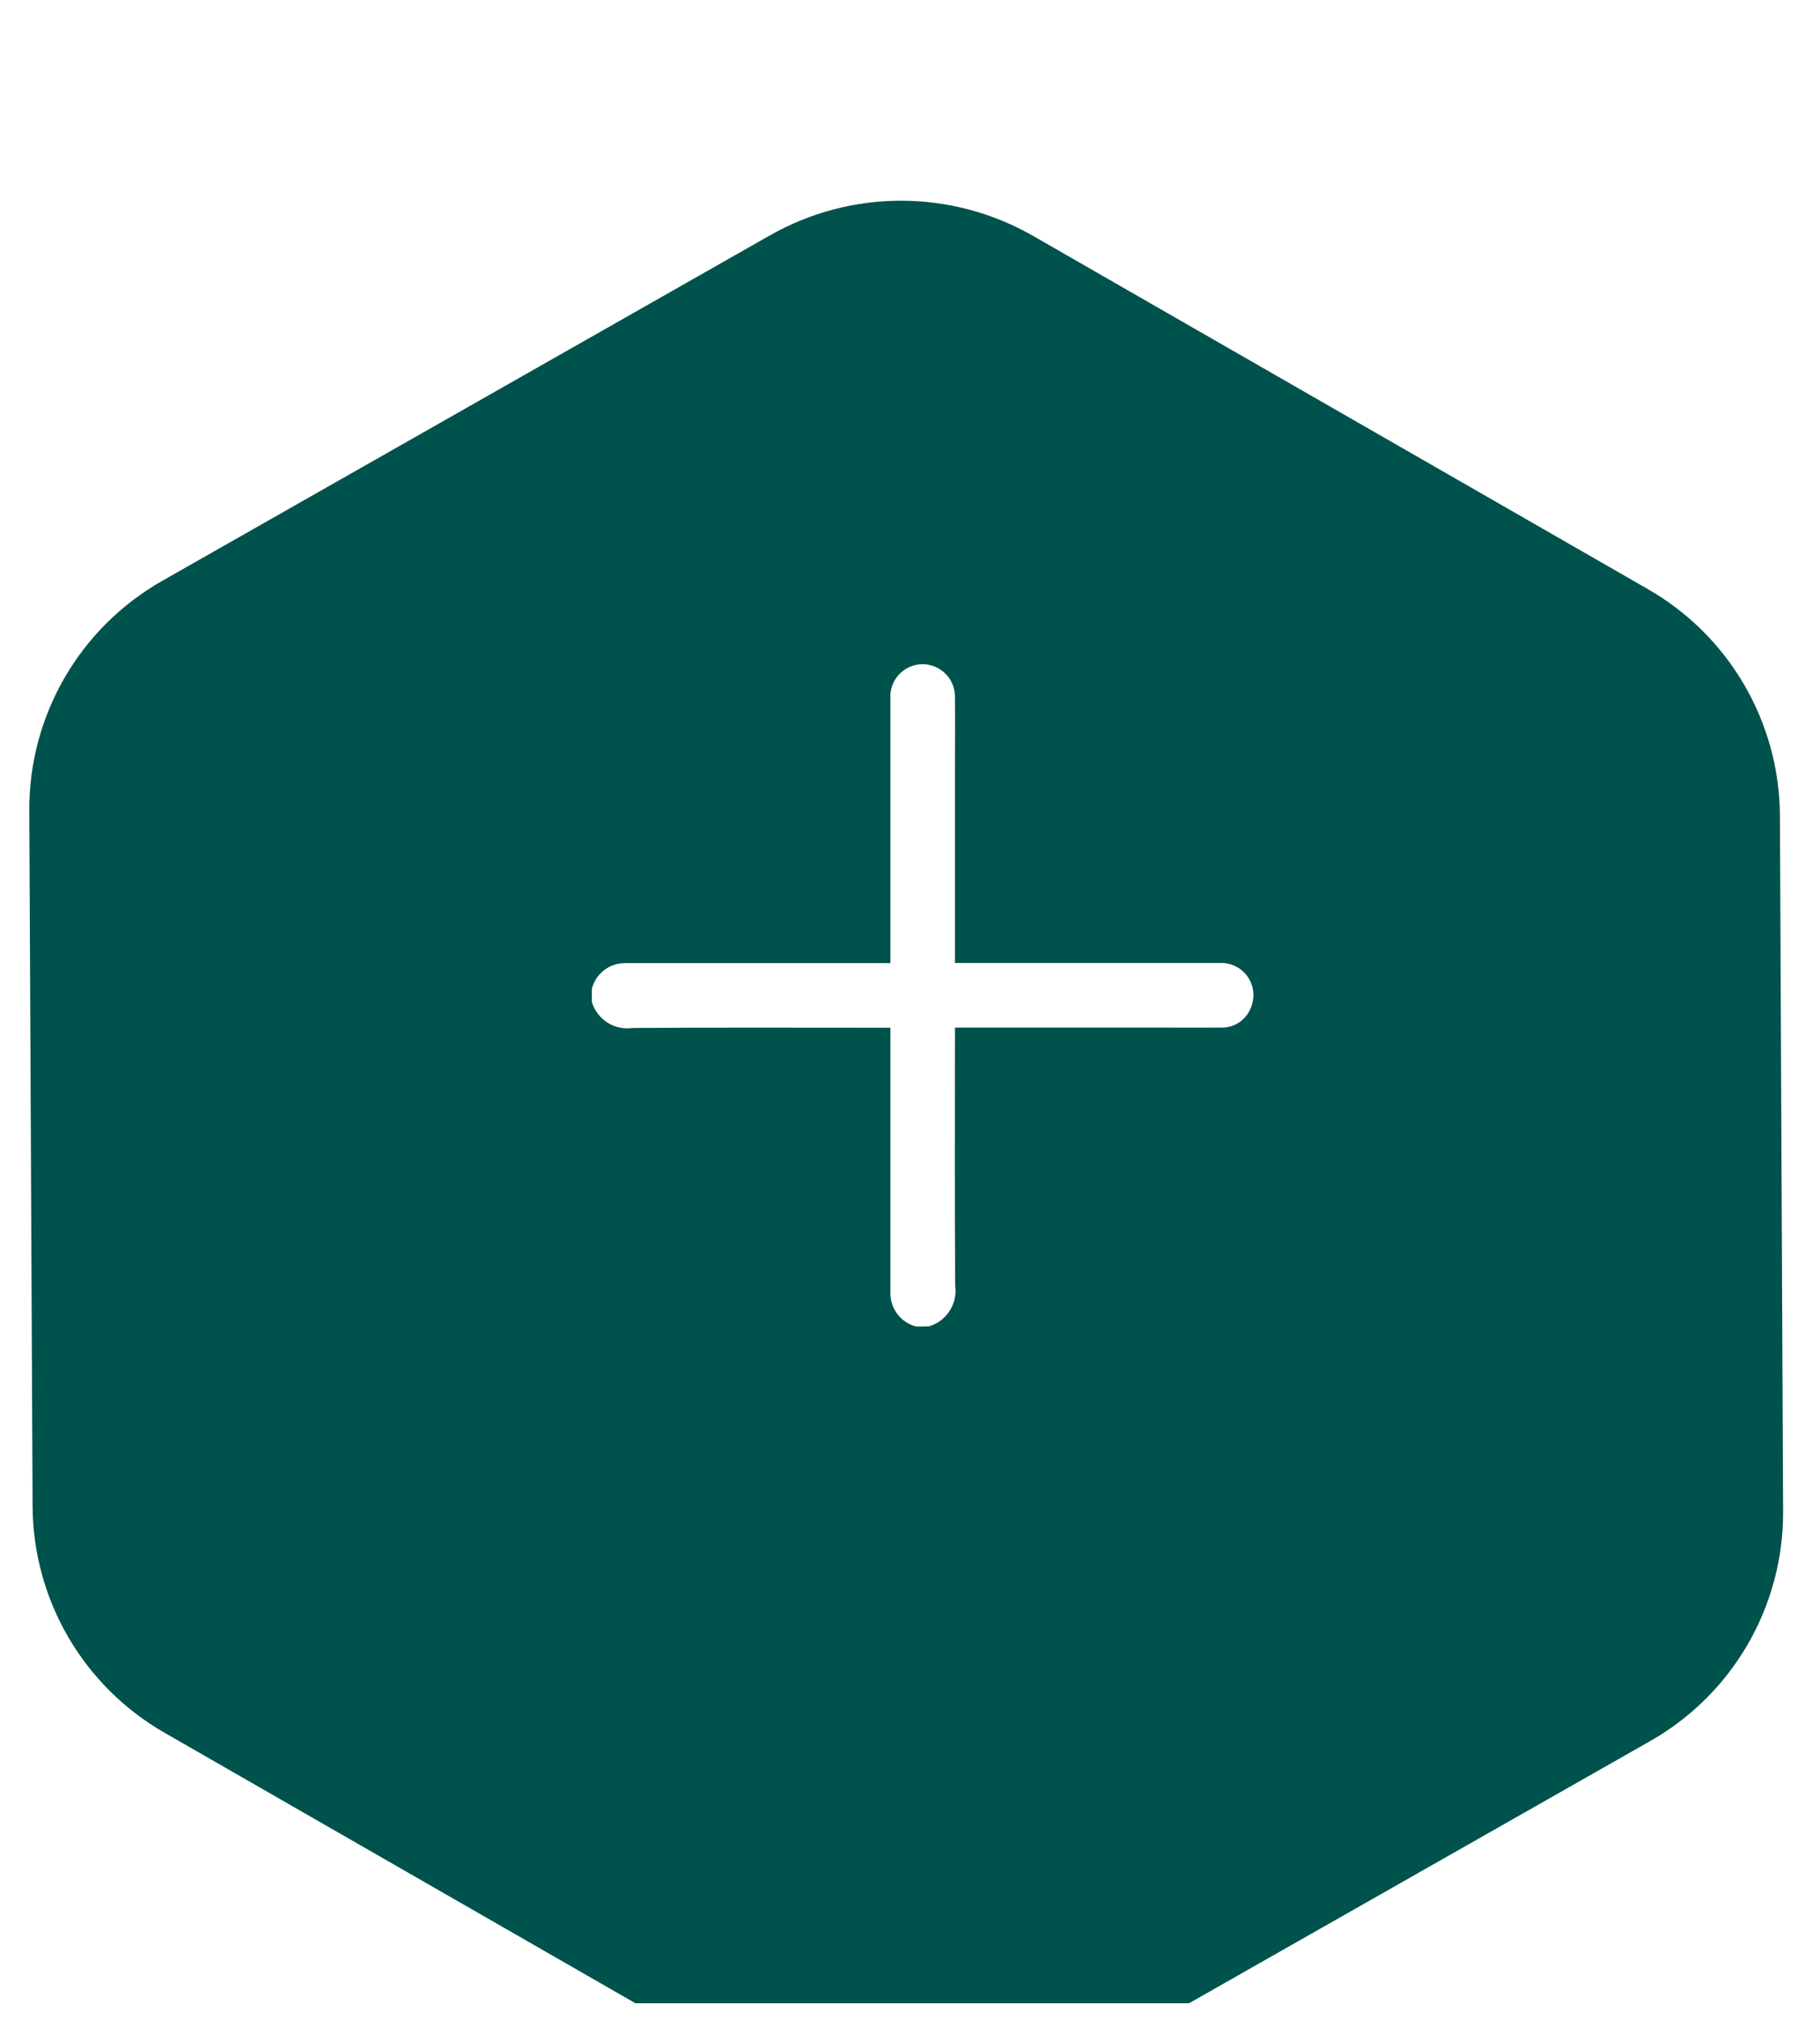 <svg width="55" height="61" viewBox="0 0 55 61" fill="none" xmlns="http://www.w3.org/2000/svg">
<g clip-path="url(#clip0_246_263)">
<g filter="url(#filter0_d_246_263)">
<path d="M49.797 12.791C51.003 13.482 52.007 14.477 52.707 15.677C53.408 16.878 53.781 18.241 53.789 19.631L53.885 40.657C53.89 42.065 53.52 43.449 52.813 44.667C52.106 45.885 51.087 46.892 49.862 47.586L31.505 58.016C30.292 58.704 28.921 59.065 27.526 59.061C26.132 59.058 24.762 58.692 23.553 57.998L4.971 47.33C3.765 46.639 2.763 45.644 2.063 44.443C1.364 43.243 0.992 41.88 0.985 40.49L0.885 19.468C0.88 18.06 1.25 16.676 1.957 15.458C2.664 14.241 3.683 13.233 4.908 12.539L23.266 2.109C24.478 1.42 25.85 1.059 27.244 1.062C28.639 1.064 30.009 1.431 31.219 2.124L49.797 12.791Z" fill="#00524C"/>
</g>
<path d="M27.689 40.062C27.502 40.015 27.332 39.917 27.198 39.779C27.064 39.64 26.971 39.467 26.93 39.279C26.913 39.177 26.905 39.073 26.908 38.969C26.908 36.412 26.908 33.855 26.908 31.297V31.039H26.67C24.152 31.039 21.633 31.029 19.115 31.046C18.849 31.084 18.579 31.025 18.353 30.881C18.128 30.736 17.961 30.515 17.885 30.258V29.867C17.932 29.68 18.03 29.511 18.168 29.377C18.306 29.243 18.48 29.15 18.668 29.109C18.77 29.092 18.874 29.084 18.978 29.087H26.908V28.849C26.908 26.266 26.908 23.682 26.908 21.098C26.899 20.968 26.917 20.836 26.961 20.713C27.004 20.589 27.072 20.476 27.16 20.379C27.248 20.282 27.355 20.204 27.474 20.149C27.593 20.095 27.722 20.064 27.853 20.06C27.984 20.056 28.114 20.079 28.236 20.127C28.358 20.174 28.469 20.246 28.563 20.337C28.657 20.428 28.731 20.538 28.782 20.659C28.832 20.779 28.858 20.909 28.858 21.04C28.865 21.808 28.858 22.576 28.858 23.34C28.858 25.169 28.858 26.997 28.858 28.826V29.083H29.096C31.686 29.083 34.276 29.083 36.866 29.083C37.029 29.076 37.192 29.11 37.338 29.183C37.485 29.255 37.611 29.364 37.705 29.498C37.798 29.632 37.856 29.788 37.873 29.95C37.89 30.113 37.866 30.277 37.803 30.428C37.733 30.613 37.607 30.771 37.443 30.88C37.278 30.989 37.083 31.043 36.886 31.034C36.177 31.04 35.467 31.034 34.758 31.034H28.858V31.271C28.858 33.789 28.848 36.308 28.865 38.827C28.902 39.093 28.844 39.362 28.699 39.588C28.554 39.814 28.334 39.98 28.077 40.056L27.689 40.062Z" fill="white"/>
</g>
<defs>
<filter id="filter0_d_246_263" x="-9.115" y="-3.938" width="73" height="78" filterUnits="userSpaceOnUse" color-interpolation-filters="sRGB">
<feFlood flood-opacity="0" result="BackgroundImageFix"/>
<feColorMatrix in="SourceAlpha" type="matrix" values="0 0 0 0 0 0 0 0 0 0 0 0 0 0 0 0 0 0 127 0" result="hardAlpha"/>
<feOffset dy="5"/>
<feGaussianBlur stdDeviation="5"/>
<feColorMatrix type="matrix" values="0 0 0 0 0.031 0 0 0 0 0.486 0 0 0 0 0.486 0 0 0 0.102 0"/>
<feBlend mode="normal" in2="BackgroundImageFix" result="effect1_dropShadow_246_263"/>
<feBlend mode="normal" in="SourceGraphic" in2="effect1_dropShadow_246_263" result="shape"/>
</filter>
<clipPath id="clip0_246_263">
<rect width="55" height="60" fill="white" transform="translate(0 0.5)"/>
</clipPath>
</defs>
</svg>
